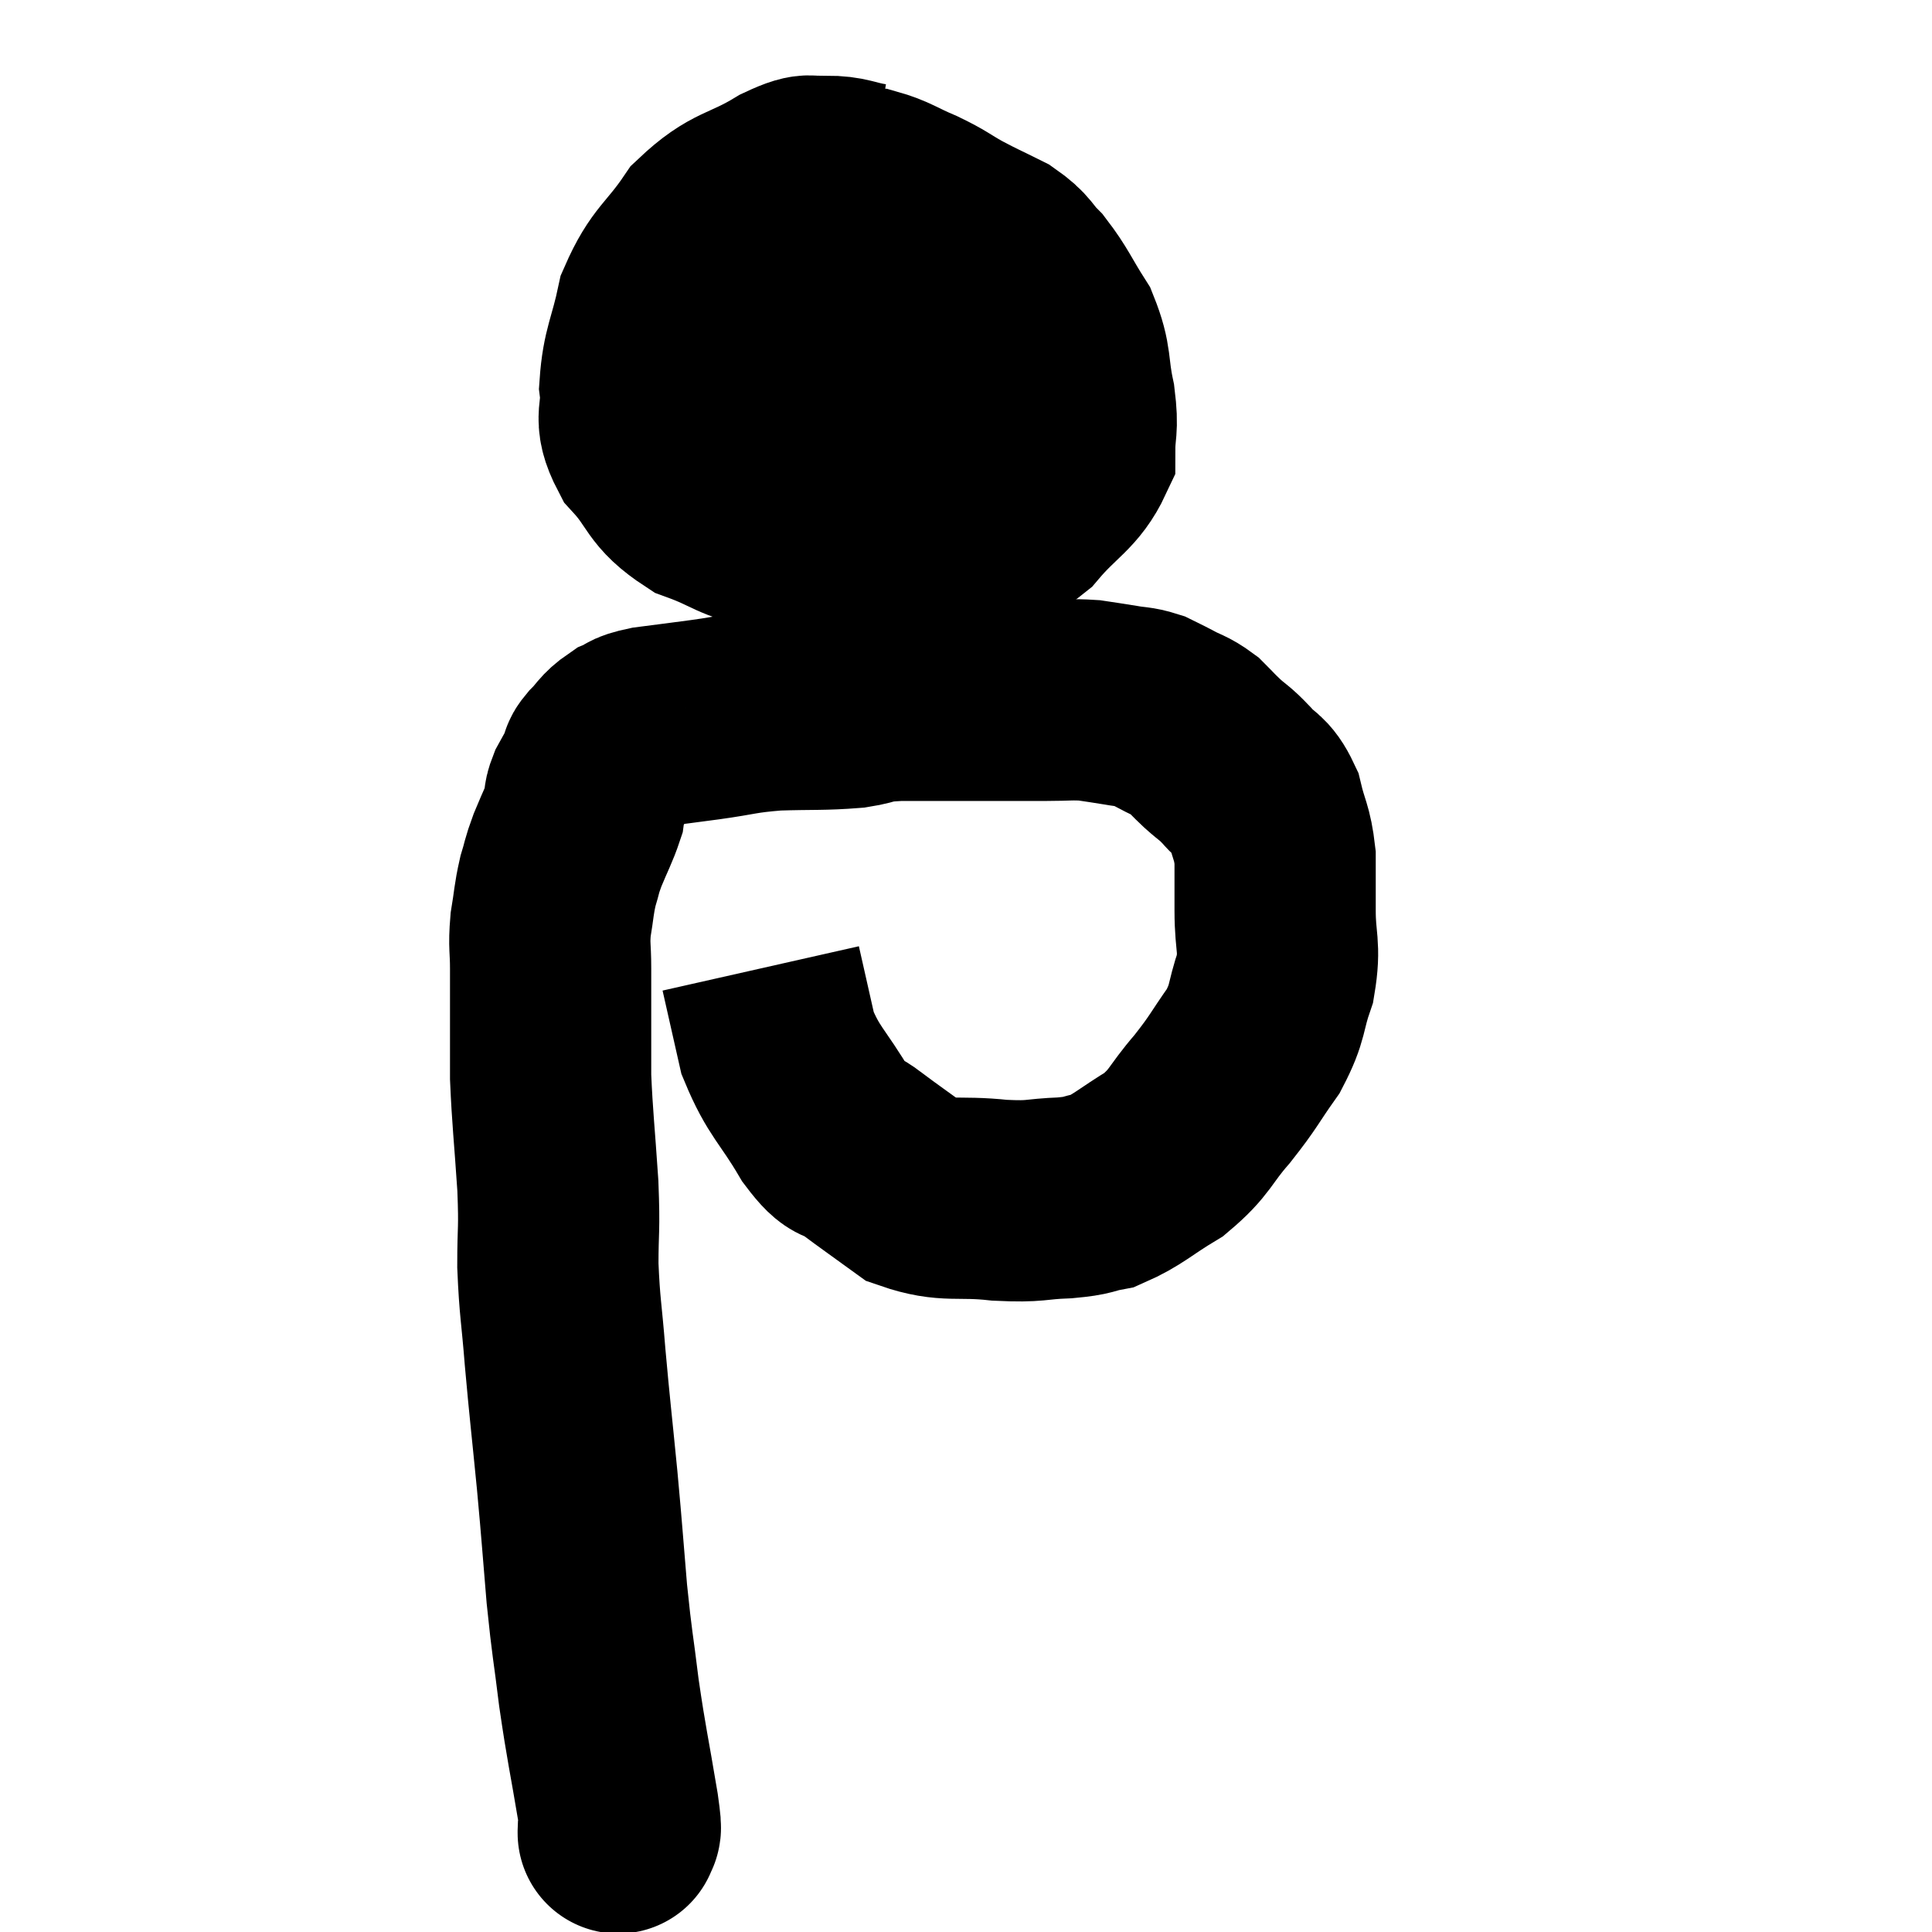 <svg width="48" height="48" viewBox="0 0 48 48" xmlns="http://www.w3.org/2000/svg"><path d="M 15.36 45.48 C 15.36 45.48, 15.36 45.615, 15.36 45.48 C 15.36 45.21, 15.48 45.795, 15.36 44.94 C 15.12 43.5, 15.075 43.395, 14.88 42.06 C 14.73 40.83, 14.715 40.92, 14.58 39.6 C 14.46 38.19, 14.475 38.25, 14.34 36.78 C 14.19 35.25, 14.16 35.055, 14.04 33.72 C 13.95 32.58, 13.905 32.505, 13.86 31.44 C 13.86 30.45, 13.905 30.63, 13.86 29.46 C 13.77 28.11, 13.725 27.795, 13.68 26.76 C 13.68 26.04, 13.68 25.995, 13.68 25.32 C 13.68 24.69, 13.68 24.645, 13.68 24.06 C 13.68 23.52, 13.635 23.52, 13.68 22.98 C 13.77 22.44, 13.755 22.365, 13.86 21.9 C 13.98 21.51, 13.935 21.57, 14.1 21.12 C 14.31 20.61, 14.4 20.46, 14.52 20.1 C 14.55 19.89, 14.475 19.95, 14.58 19.68 C 14.76 19.35, 14.835 19.23, 14.94 19.02 C 14.97 18.93, 14.85 19.02, 15 18.84 C 15.27 18.57, 15.255 18.495, 15.54 18.3 C 15.84 18.18, 15.645 18.165, 16.14 18.06 C 16.83 17.97, 16.74 17.985, 17.52 17.88 C 18.39 17.76, 18.345 17.715, 19.26 17.64 C 20.22 17.61, 20.415 17.64, 21.18 17.58 C 21.75 17.49, 21.48 17.445, 22.32 17.4 C 23.43 17.4, 23.625 17.4, 24.54 17.4 C 25.26 17.4, 25.35 17.4, 25.98 17.4 C 26.52 17.4, 26.595 17.37, 27.06 17.4 C 27.45 17.46, 27.48 17.46, 27.84 17.52 C 28.17 17.58, 28.215 17.55, 28.5 17.64 C 28.74 17.76, 28.695 17.73, 28.98 17.88 C 29.31 18.06, 29.355 18.03, 29.64 18.24 C 29.88 18.48, 29.85 18.465, 30.12 18.72 C 30.42 18.99, 30.405 18.93, 30.72 19.26 C 31.05 19.65, 31.14 19.53, 31.38 20.04 C 31.53 20.67, 31.605 20.655, 31.68 21.3 C 31.68 21.96, 31.68 21.87, 31.68 22.62 C 31.68 23.46, 31.815 23.49, 31.68 24.3 C 31.41 25.08, 31.53 25.11, 31.14 25.86 C 30.63 26.58, 30.675 26.595, 30.12 27.3 C 29.52 27.99, 29.595 28.11, 28.92 28.68 C 28.17 29.13, 28.035 29.31, 27.42 29.58 C 26.94 29.67, 27.105 29.7, 26.46 29.76 C 25.65 29.79, 25.785 29.865, 24.84 29.82 C 23.76 29.7, 23.55 29.88, 22.68 29.58 C 22.02 29.1, 21.9 29.025, 21.36 28.62 C 20.94 28.29, 21.03 28.635, 20.52 27.96 C 19.92 26.94, 19.725 26.895, 19.32 25.92 C 19.11 24.99, 19.005 24.525, 18.9 24.06 C 18.9 24.06, 18.9 24.06, 18.9 24.06 C 18.9 24.06, 18.9 24.06, 18.9 24.06 L 18.9 24.06" fill="none" stroke="black" stroke-width="5"></path><path d="M 21.6 4.56 C 21.06 4.47, 21.03 4.38, 20.52 4.38 C 20.04 4.47, 20.295 4.215, 19.56 4.56 C 18.57 5.16, 18.39 4.995, 17.58 5.76 C 16.95 6.69, 16.74 6.66, 16.32 7.62 C 16.11 8.61, 15.96 8.745, 15.9 9.6 C 15.99 10.32, 15.705 10.32, 16.08 11.04 C 16.74 11.76, 16.575 11.94, 17.4 12.48 C 18.39 12.84, 18.195 12.93, 19.38 13.2 C 20.76 13.38, 20.925 13.56, 22.14 13.56 C 23.19 13.38, 23.43 13.395, 24.24 13.2 C 24.81 12.99, 24.765 13.275, 25.38 12.78 C 26.04 12, 26.37 11.925, 26.7 11.22 C 26.7 10.59, 26.79 10.695, 26.7 9.96 C 26.52 9.12, 26.64 9.03, 26.34 8.28 C 25.92 7.62, 25.89 7.47, 25.5 6.96 C 25.14 6.6, 25.23 6.555, 24.78 6.24 C 24.24 5.97, 24.21 5.97, 23.7 5.7 C 23.22 5.43, 23.265 5.415, 22.74 5.16 C 22.17 4.92, 22.08 4.815, 21.6 4.68 C 21.21 4.65, 21.135 4.665, 20.82 4.62 C 20.58 4.56, 20.505 4.53, 20.34 4.5 L 20.16 4.5" fill="none" stroke="black" stroke-width="5"></path><path d="M 16.32 10.32 C 16.68 10.29, 16.455 10.38, 17.04 10.26 C 17.85 10.05, 17.715 10.05, 18.66 9.84 C 19.74 9.63, 19.95 9.525, 20.82 9.42 C 21.48 9.42, 21.435 9.42, 22.14 9.42 C 22.89 9.42, 22.965 9.42, 23.64 9.42 C 24.24 9.42, 24.27 9.42, 24.84 9.42 C 25.38 9.42, 25.575 9.42, 25.92 9.42 C 26.07 9.42, 26.145 9.42, 26.22 9.42 C 26.22 9.42, 26.22 9.42, 26.22 9.42 L 26.22 9.42" fill="none" stroke="black" stroke-width="5"></path></svg>